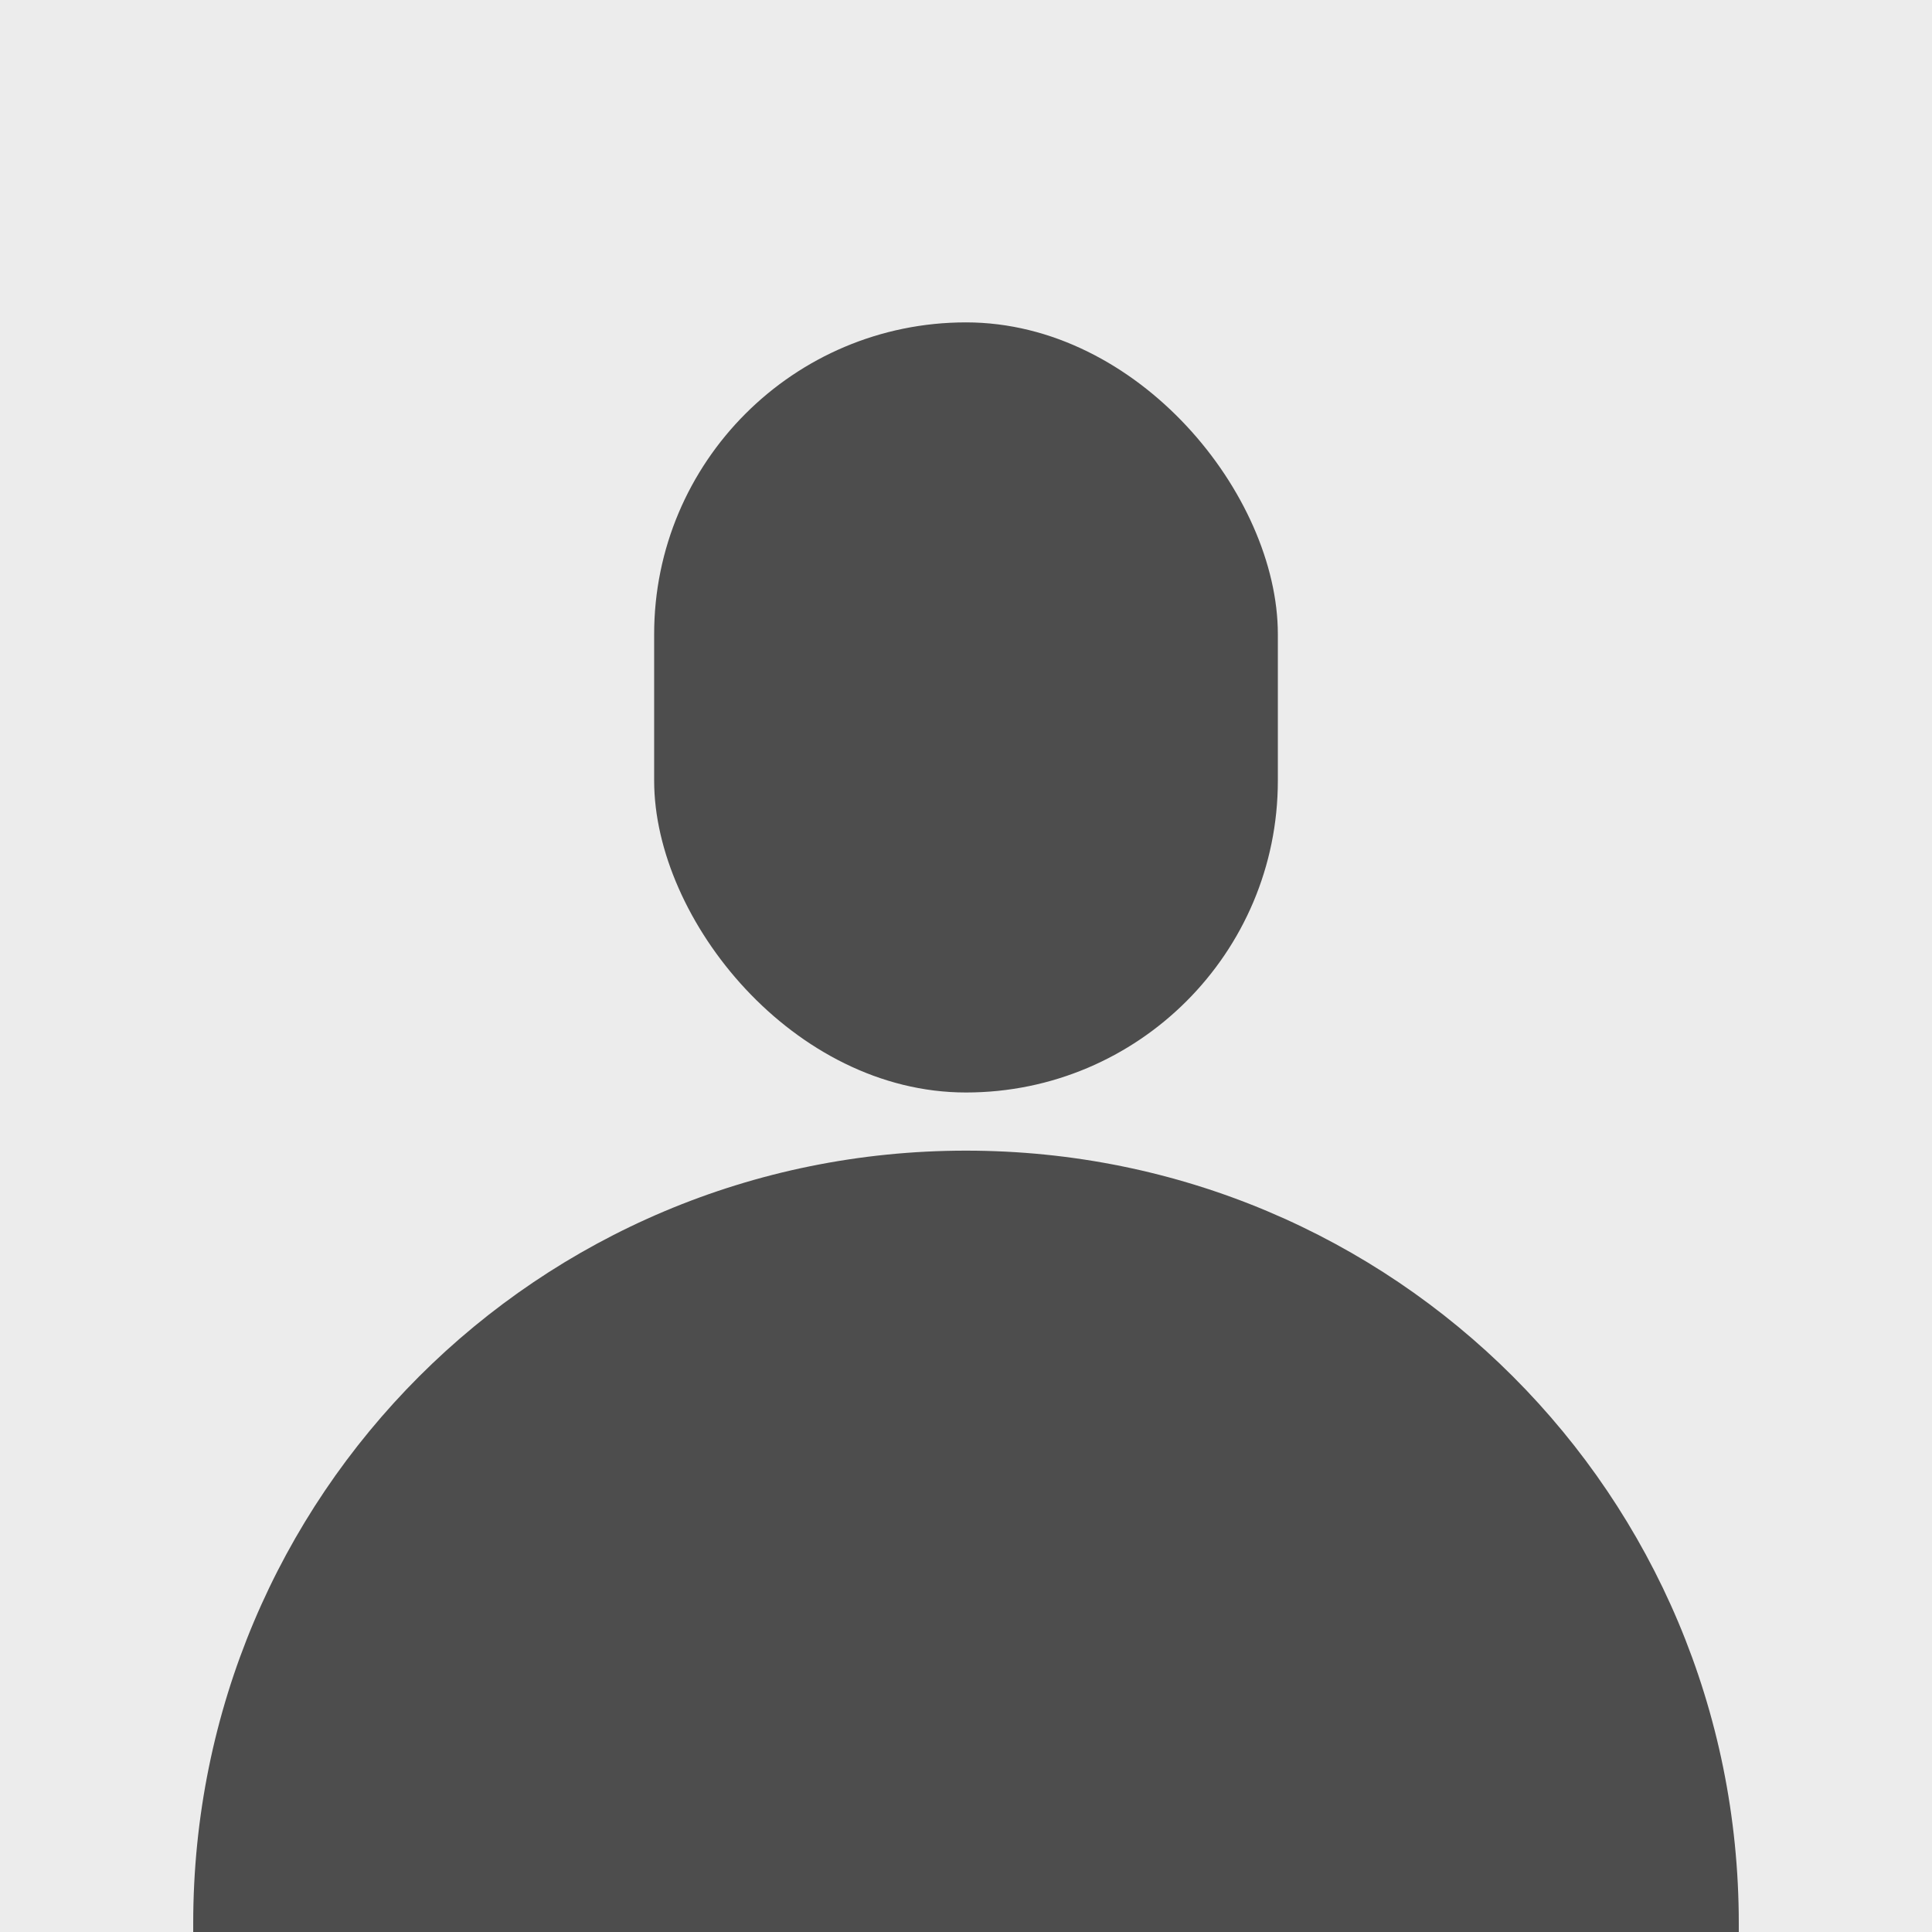<?xml version="1.0" encoding="UTF-8" standalone="no"?>
<!-- Created with Inkscape (http://www.inkscape.org/) -->

<svg
   width="200"
   height="200"
   viewBox="0 0 52.917 52.917"
   version="1.1"
   id="svg5"
   inkscape:version="1.2.1 (9c6d41e410, 2022-07-14)"
   sodipodi:docname="drawing.svg"
   xmlns:inkscape="http://www.inkscape.org/namespaces/inkscape"
   xmlns:sodipodi="http://sodipodi.sourceforge.net/DTD/sodipodi-0.dtd"
   xmlns="http://www.w3.org/2000/svg"
   xmlns:svg="http://www.w3.org/2000/svg">
  <sodipodi:namedview
     id="namedview7"
     pagecolor="#ffffff"
     bordercolor="#000000"
     borderopacity="0.25"
     inkscape:showpageshadow="2"
     inkscape:pageopacity="0.0"
     inkscape:pagecheckerboard="0"
     inkscape:deskcolor="#d1d1d1"
     inkscape:document-units="mm"
     showgrid="false"
     inkscape:zoom="1.4538721"
     inkscape:cx="192.24525"
     inkscape:cy="197.40389"
     inkscape:window-width="1920"
     inkscape:window-height="1003"
     inkscape:window-x="-9"
     inkscape:window-y="-9"
     inkscape:window-maximized="1"
     inkscape:current-layer="layer1" />
  <defs
     id="defs2" />
  <g
     inkscape:label="Layer 1"
     inkscape:groupmode="layer"
     id="layer1">
    <rect
       style="fill:#ececec;stroke-width:0.226"
       id="rect234"
       width="52.917"
       height="52.917"
       x="0"
       y="0"
       rx="0"
       ry="0" />
    <rect
       style="fill:#4d4d4d;stroke-width:0.155"
       id="rect396"
       width="17.083"
       height="21.093"
       x="17.917"
       y="8.83"
       rx="8.541"
       ry="8.541" />
    <path
       id="rect1056"
       style="fill:#4d4d4d;stroke-width:0.202"
       d="M 26.458 31.516 C 14.732 31.516 5.292 40.957 5.292 52.683 L 5.292 52.917 L 47.625 52.917 L 47.625 52.683 C 47.625 40.957 38.185 31.516 26.458 31.516 z " />
  </g>
</svg>
